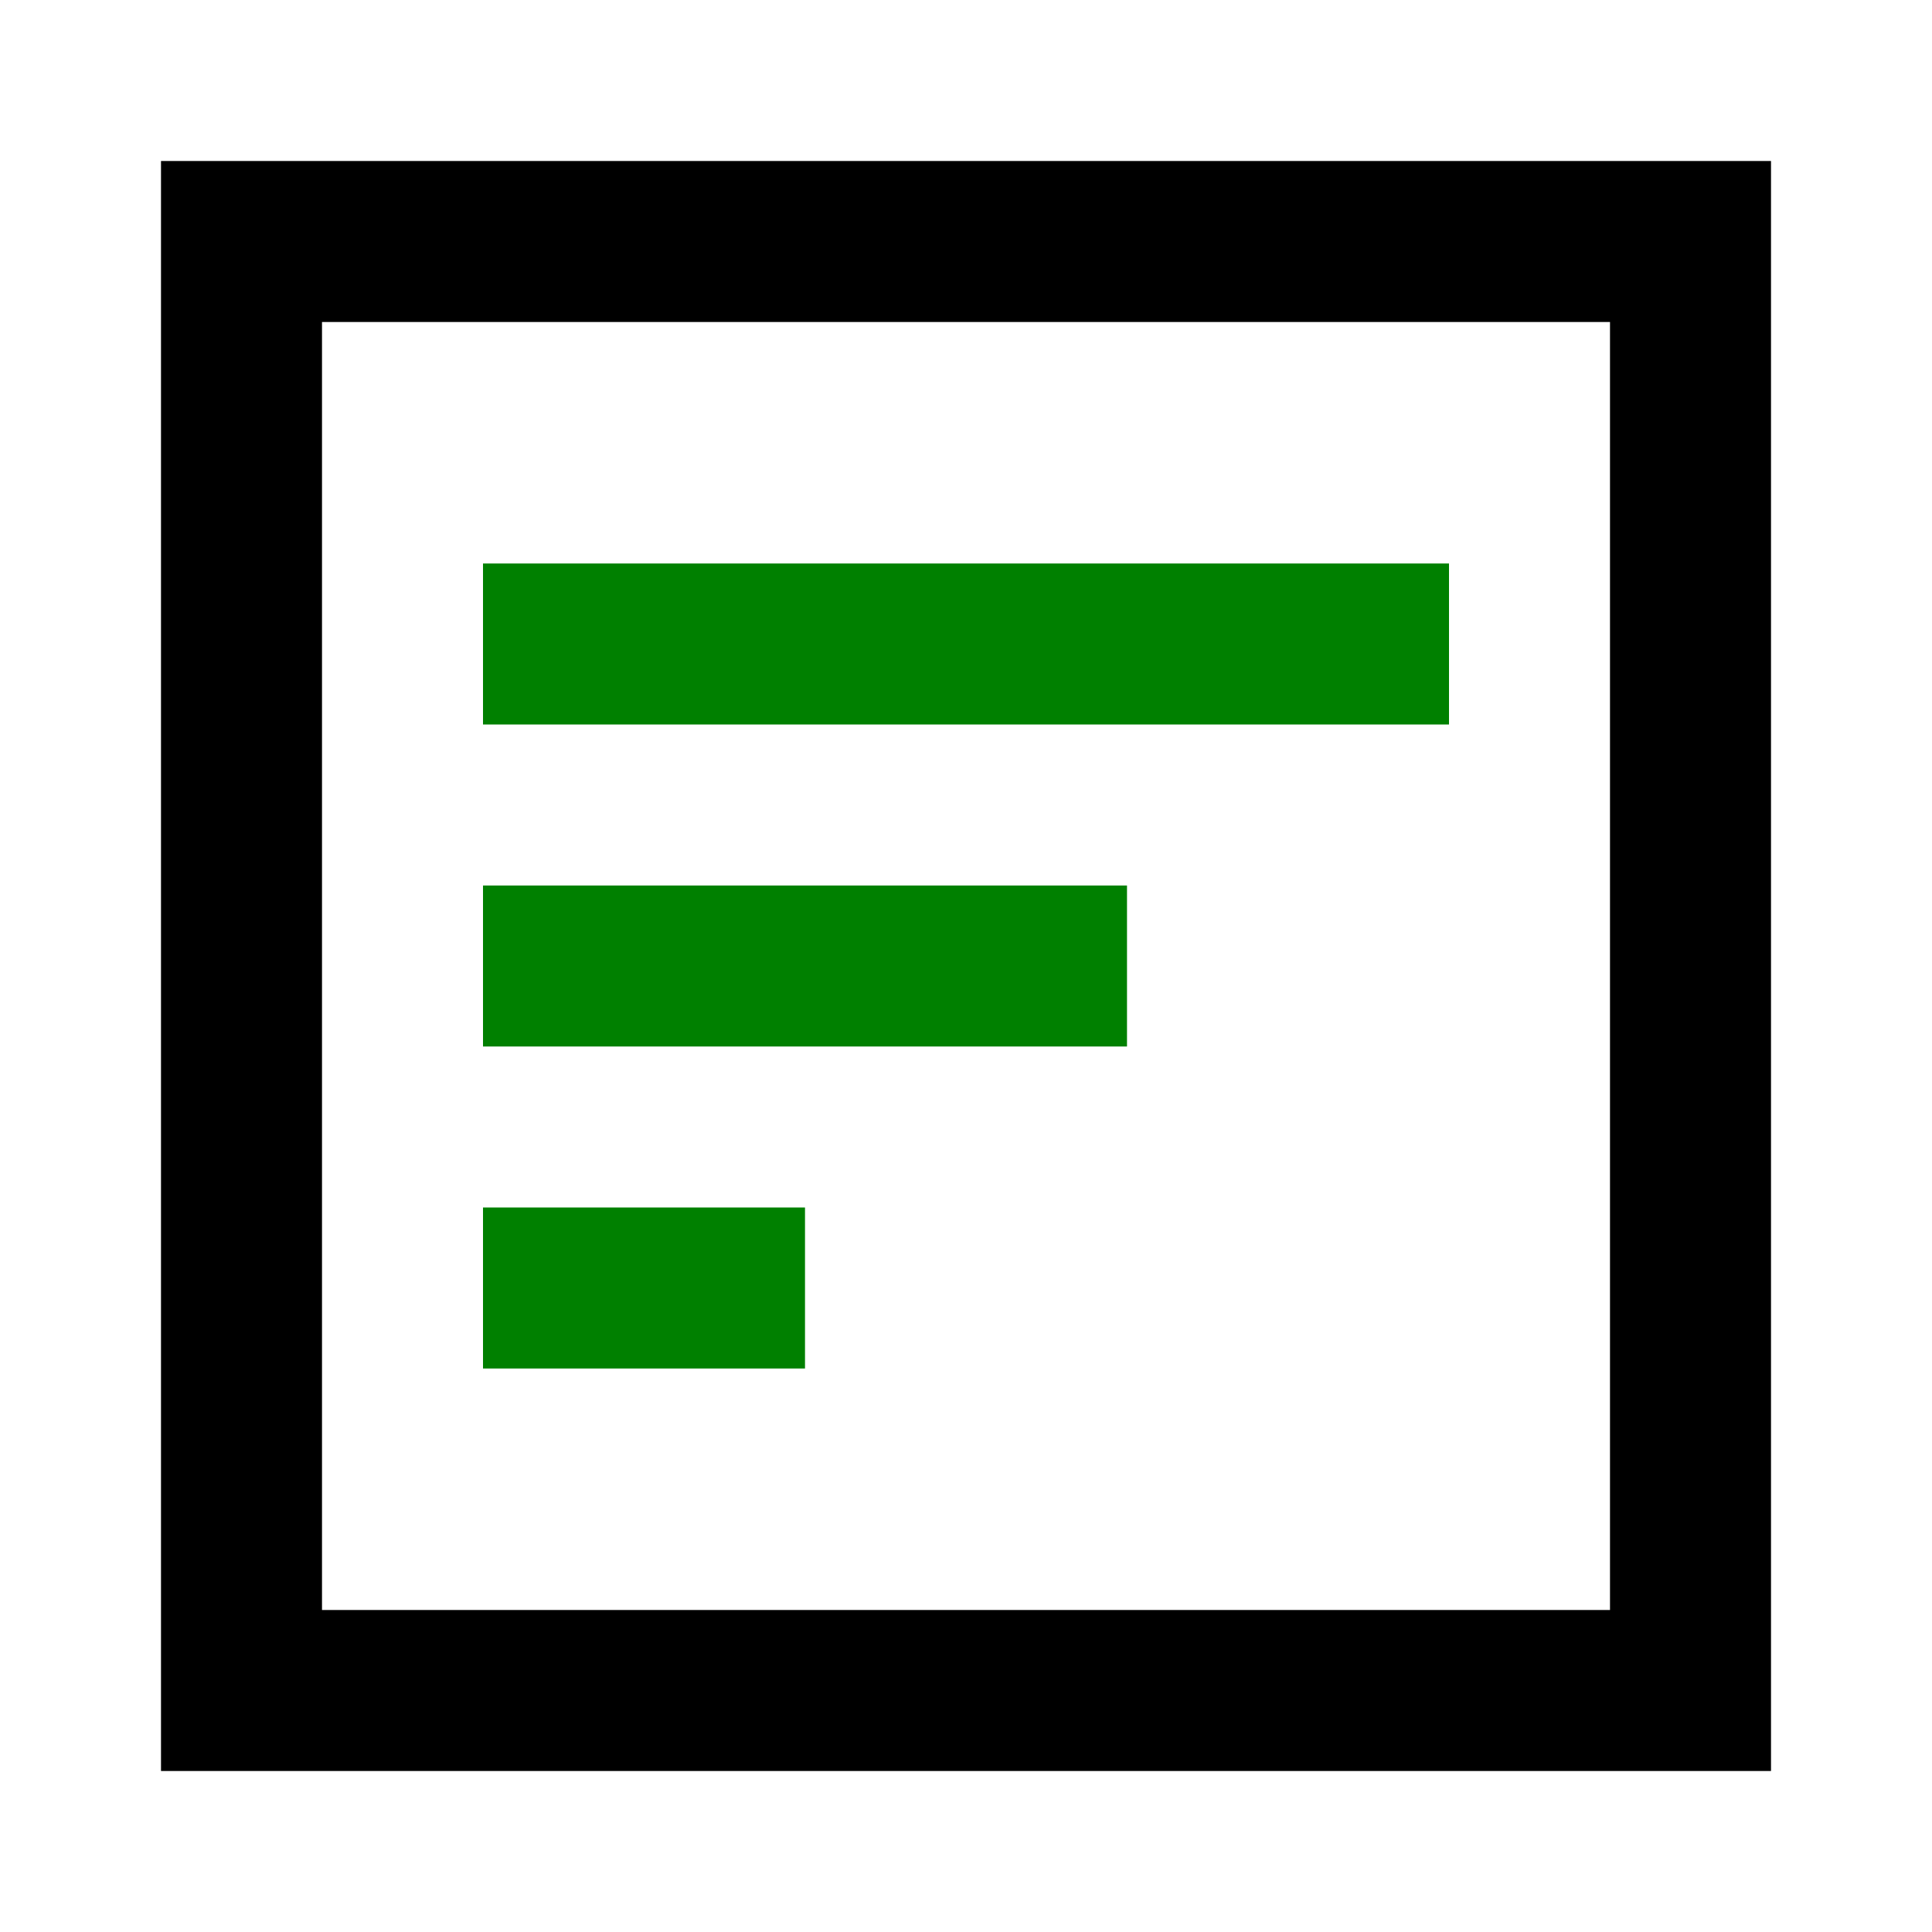 <svg width="100" height="100" viewBox="0 0 24 24" fill="none" xmlns="http://www.w3.org/2000/svg">
    <rect x="3" y="3" width="18" height="18" stroke="black" stroke-width="2" fill="none"/>
    <line x1="6" y1="8" x2="18" y2="8" stroke="green" stroke-width="2"/>
    <line x1="6" y1="12" x2="14" y2="12" stroke="green" stroke-width="2"/>
    <line x1="6" y1="16" x2="10" y2="16" stroke="green" stroke-width="2"/>
</svg>
